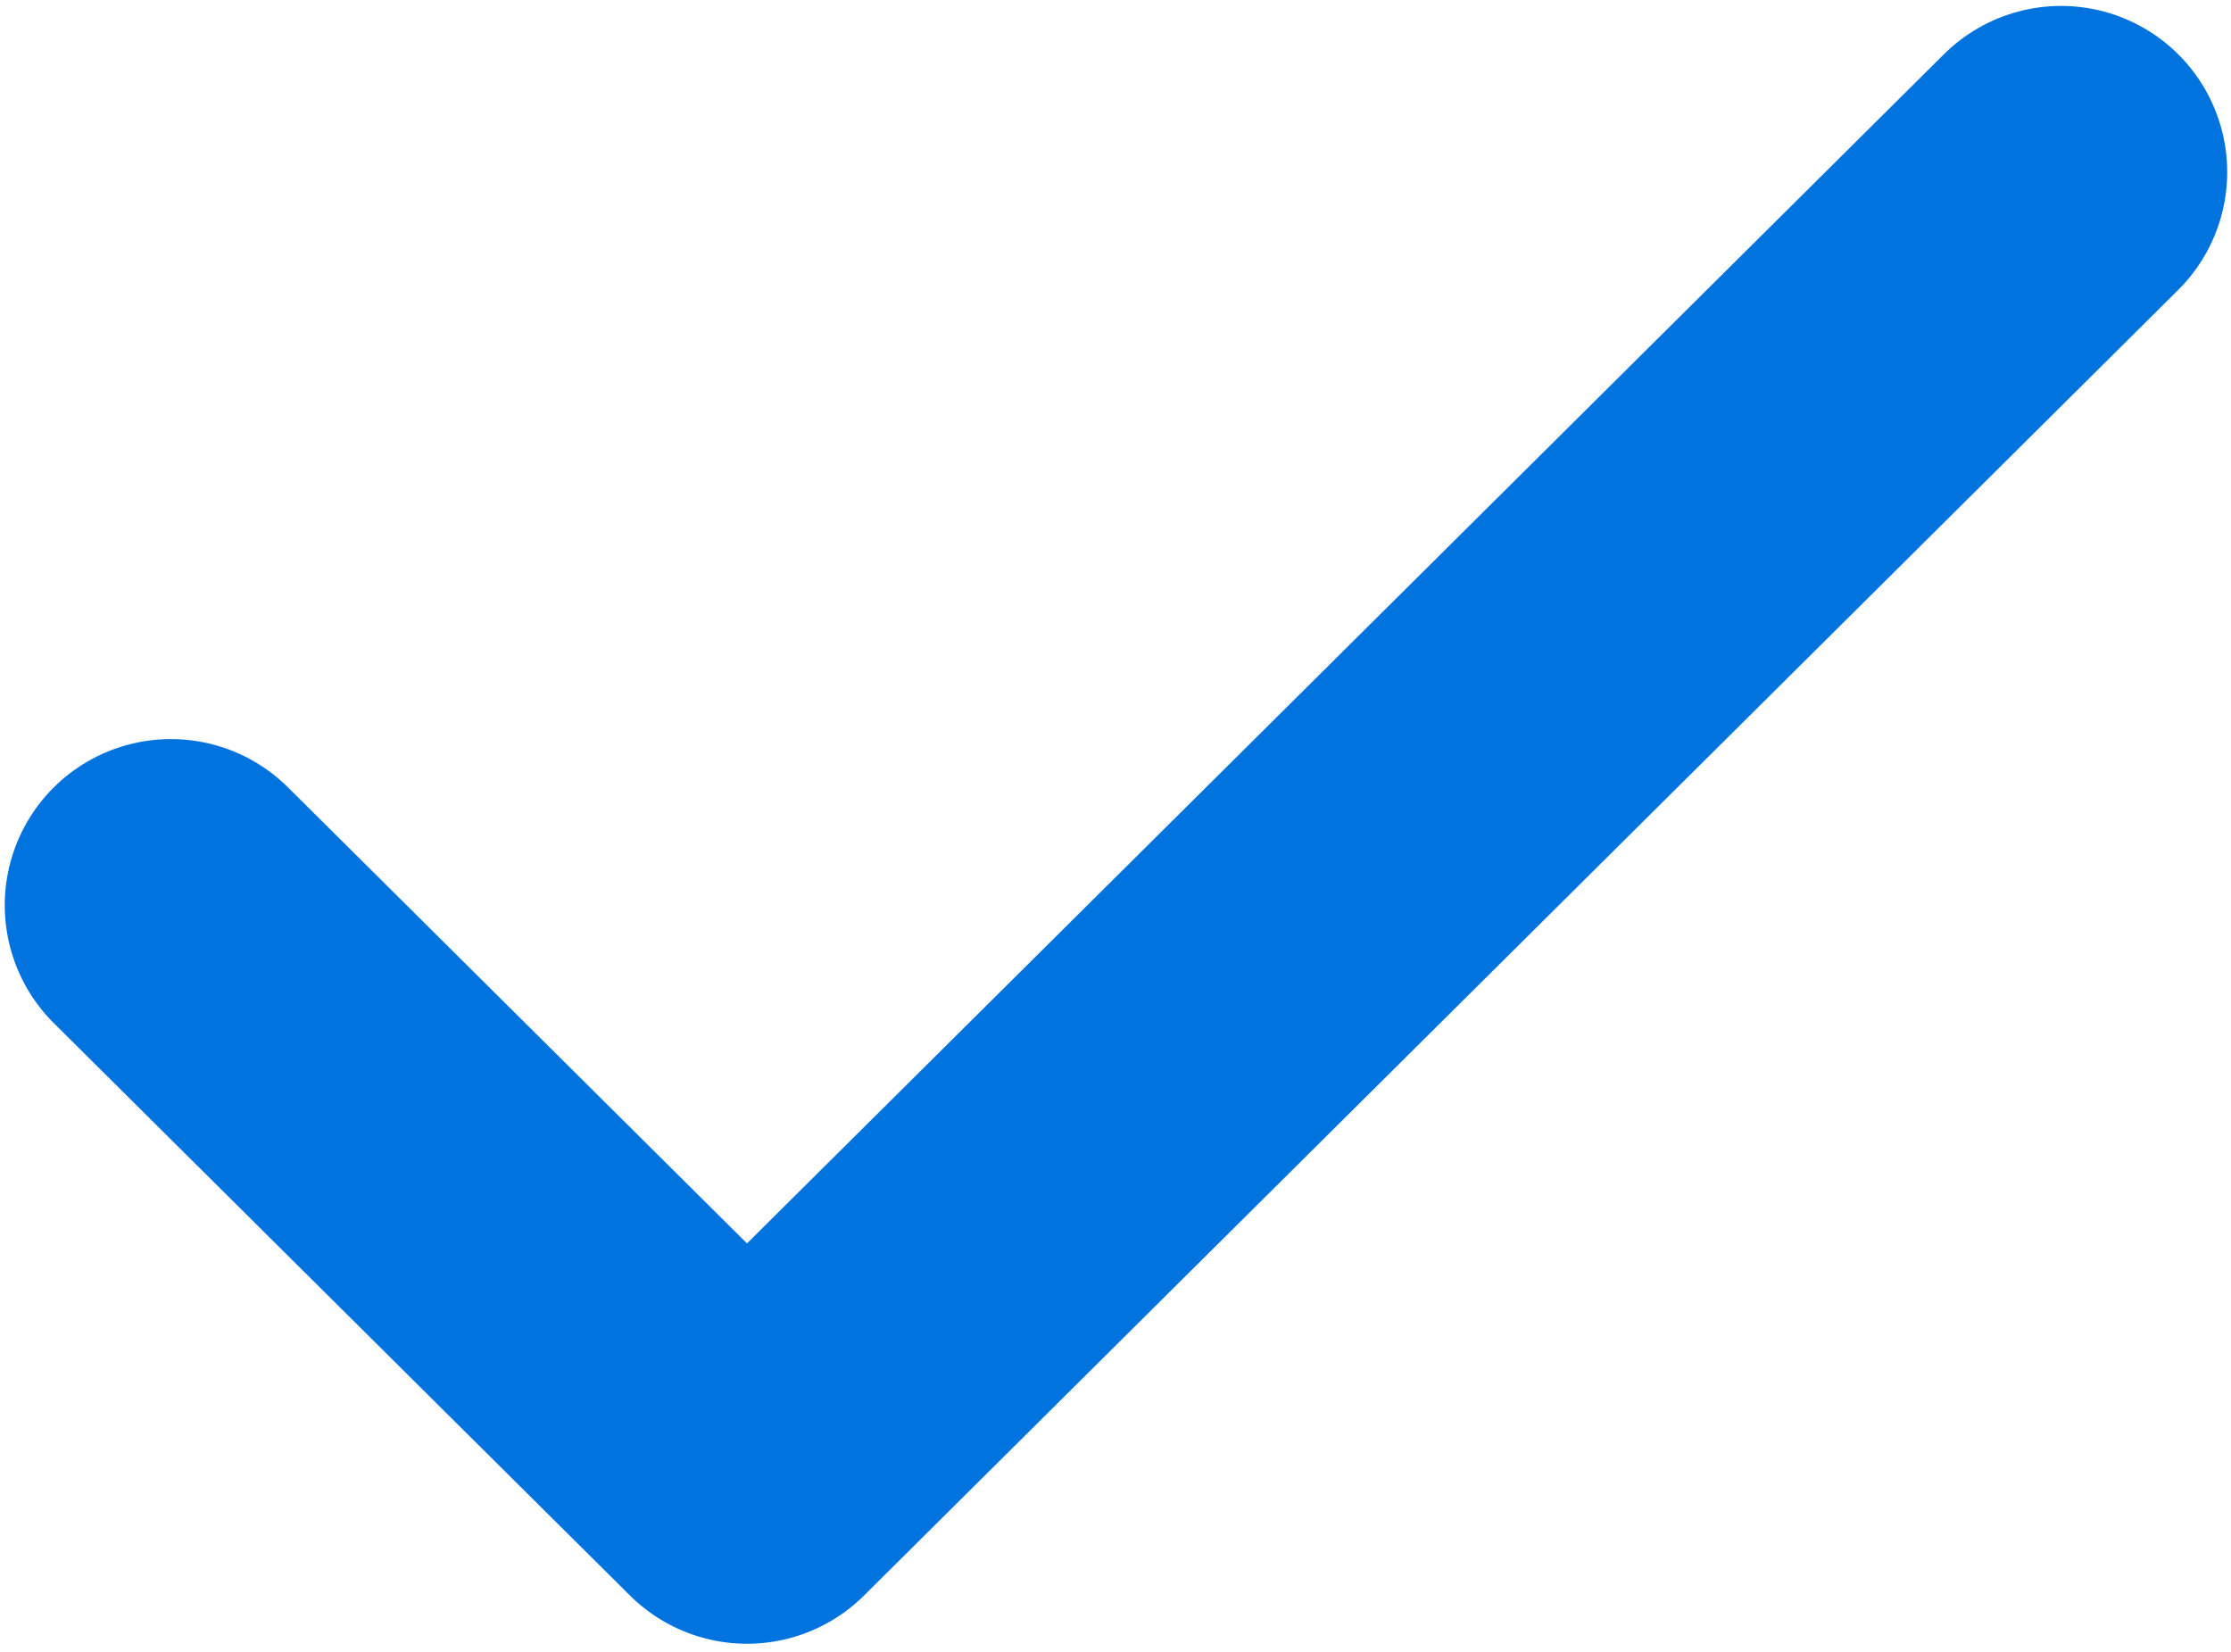 <svg width="235" height="174" viewBox="0 0 235 174" fill="none" xmlns="http://www.w3.org/2000/svg">
<path d="M217.1 18.125L78.685 155.625L18 95.342" stroke="#0073DF" stroke-width="35" stroke-miterlimit="10" stroke-linecap="round" stroke-linejoin="round"/>
</svg>
